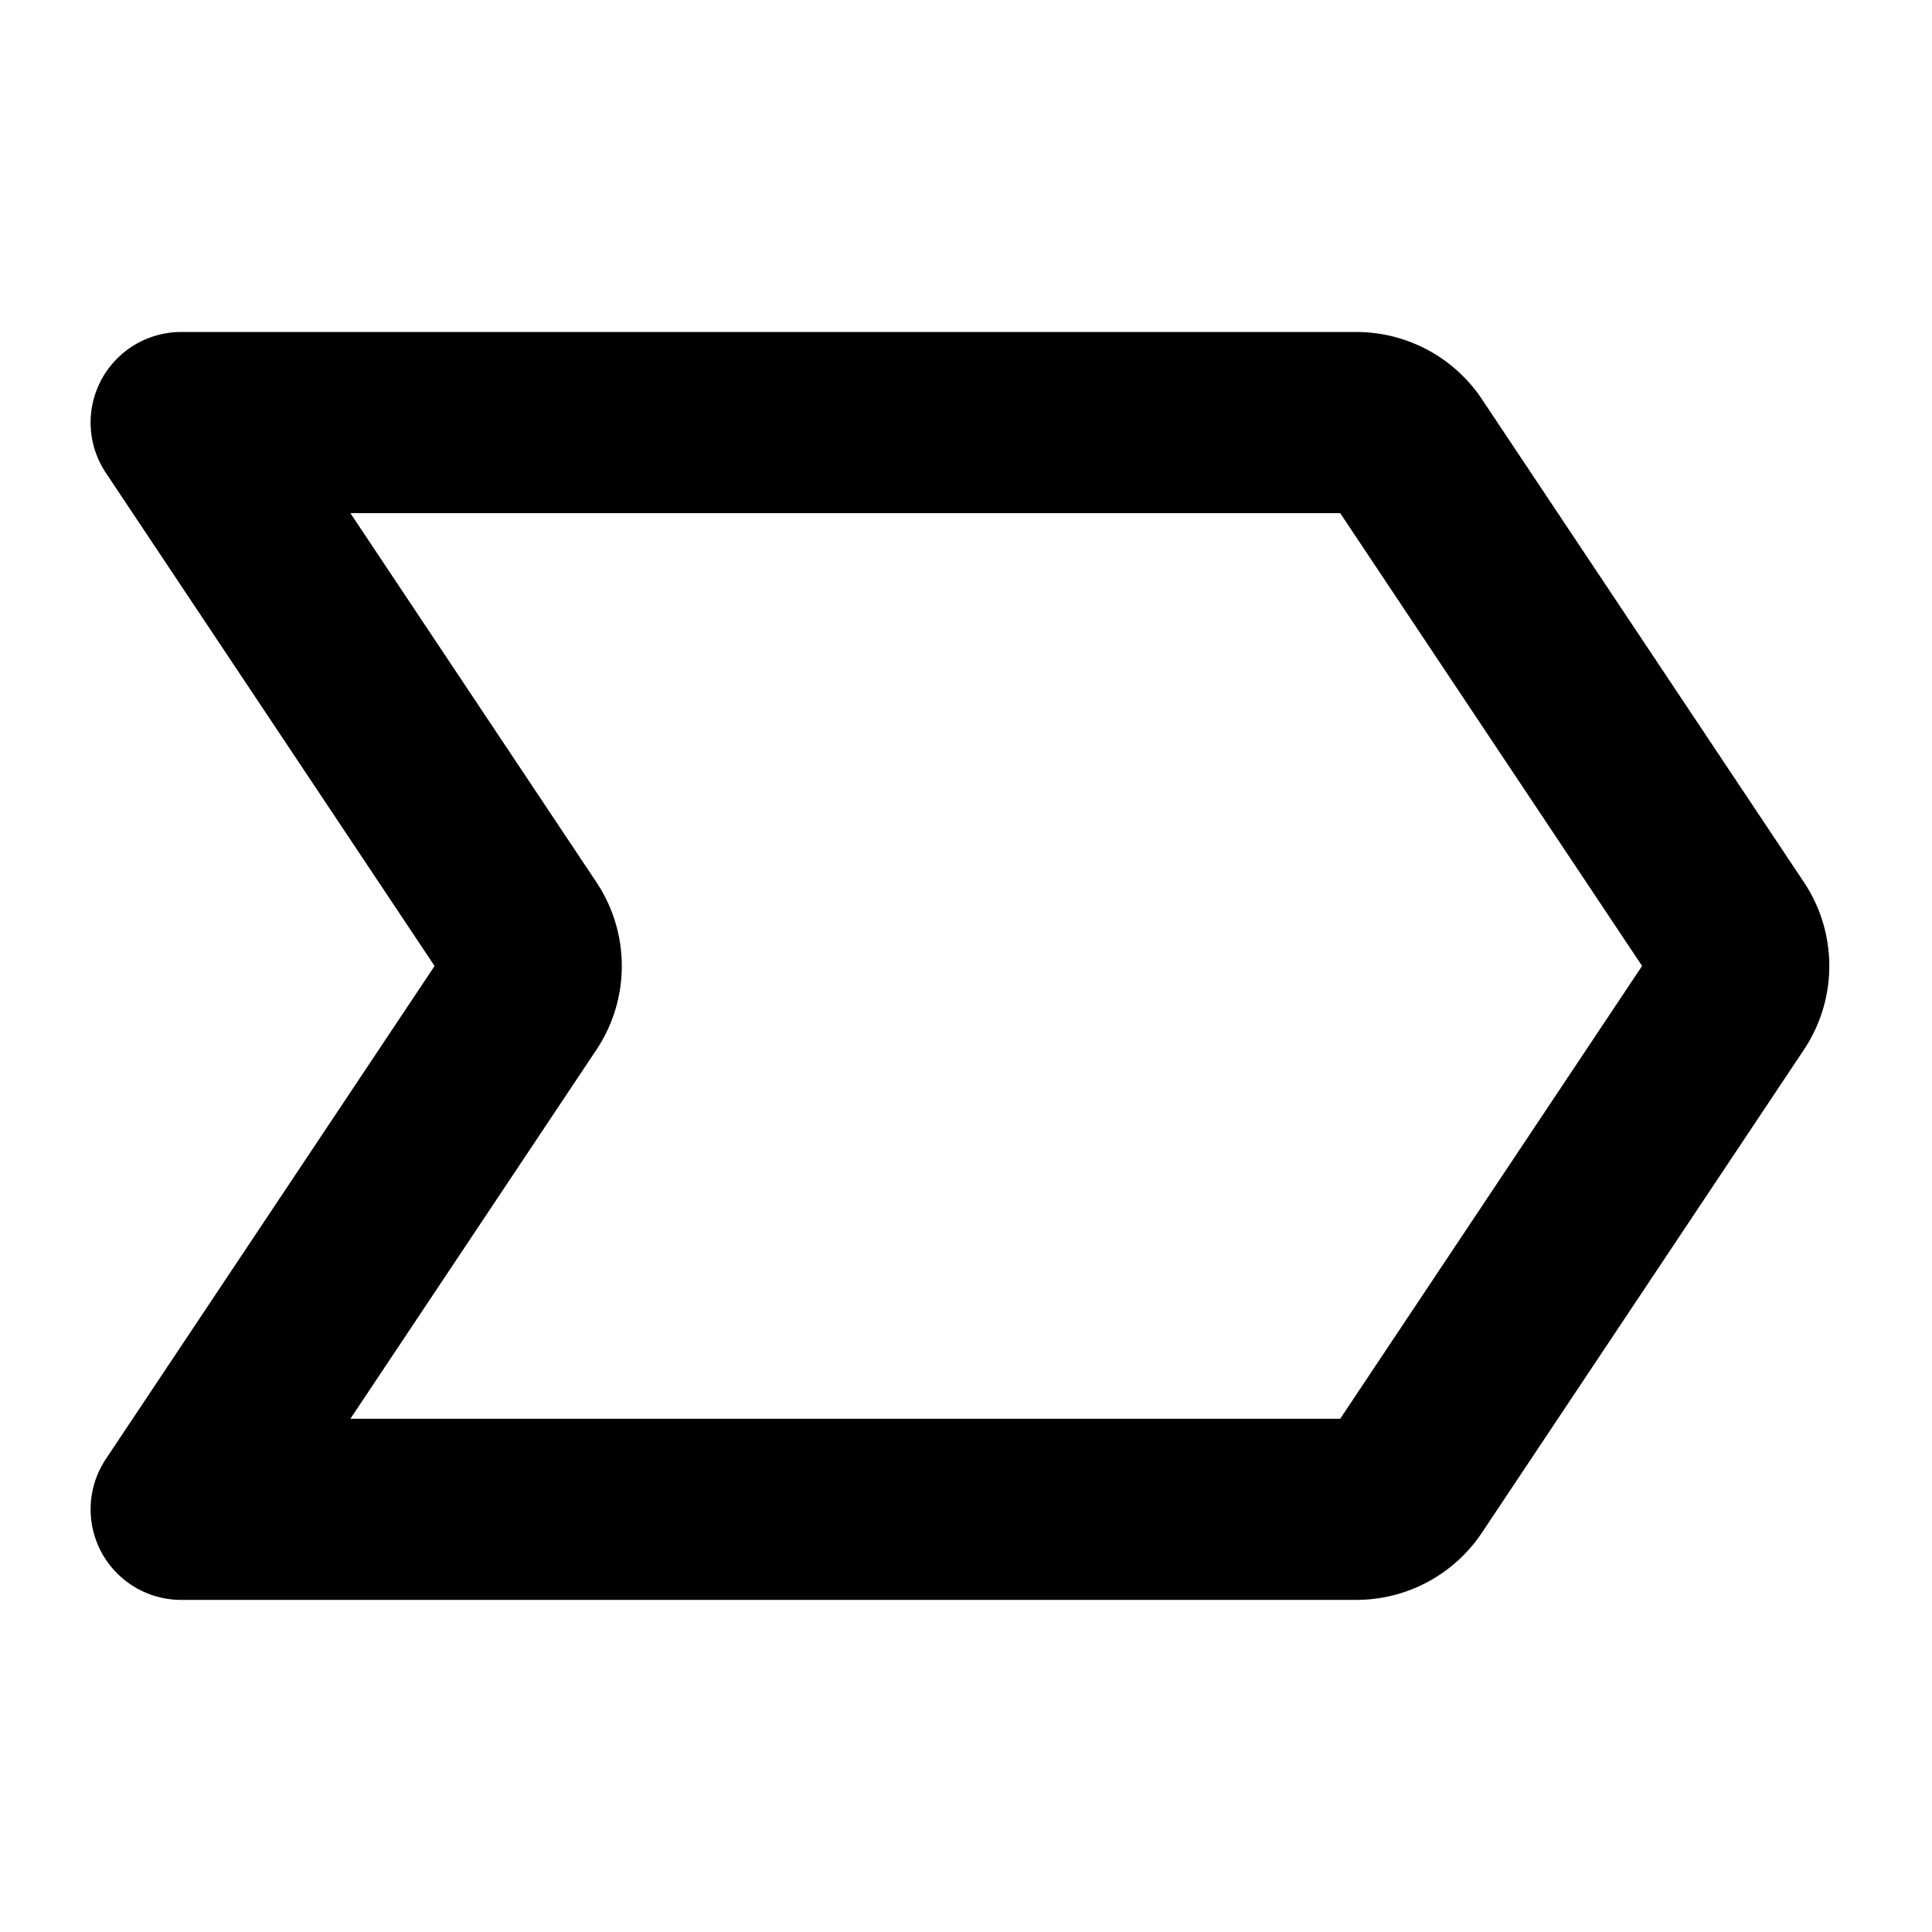 <svg id="Raw" xmlns="http://www.w3.org/2000/svg" viewBox="0 0 256 256">
  <rect width="256" height="256" fill="none"/>
  <path d="M186.381,196.429l42.667-64a8,8,0,0,0,0-8.875l-42.667-64a8,8,0,0,0-6.656-3.562H24.006L69.048,123.562a8,8,0,0,1-0,8.875L24.006,199.992H179.724A8,8,0,0,0,186.381,196.429Z" fill="none" stroke="#000" stroke-linecap="round" stroke-linejoin="round" stroke-width="24"/>
</svg>
